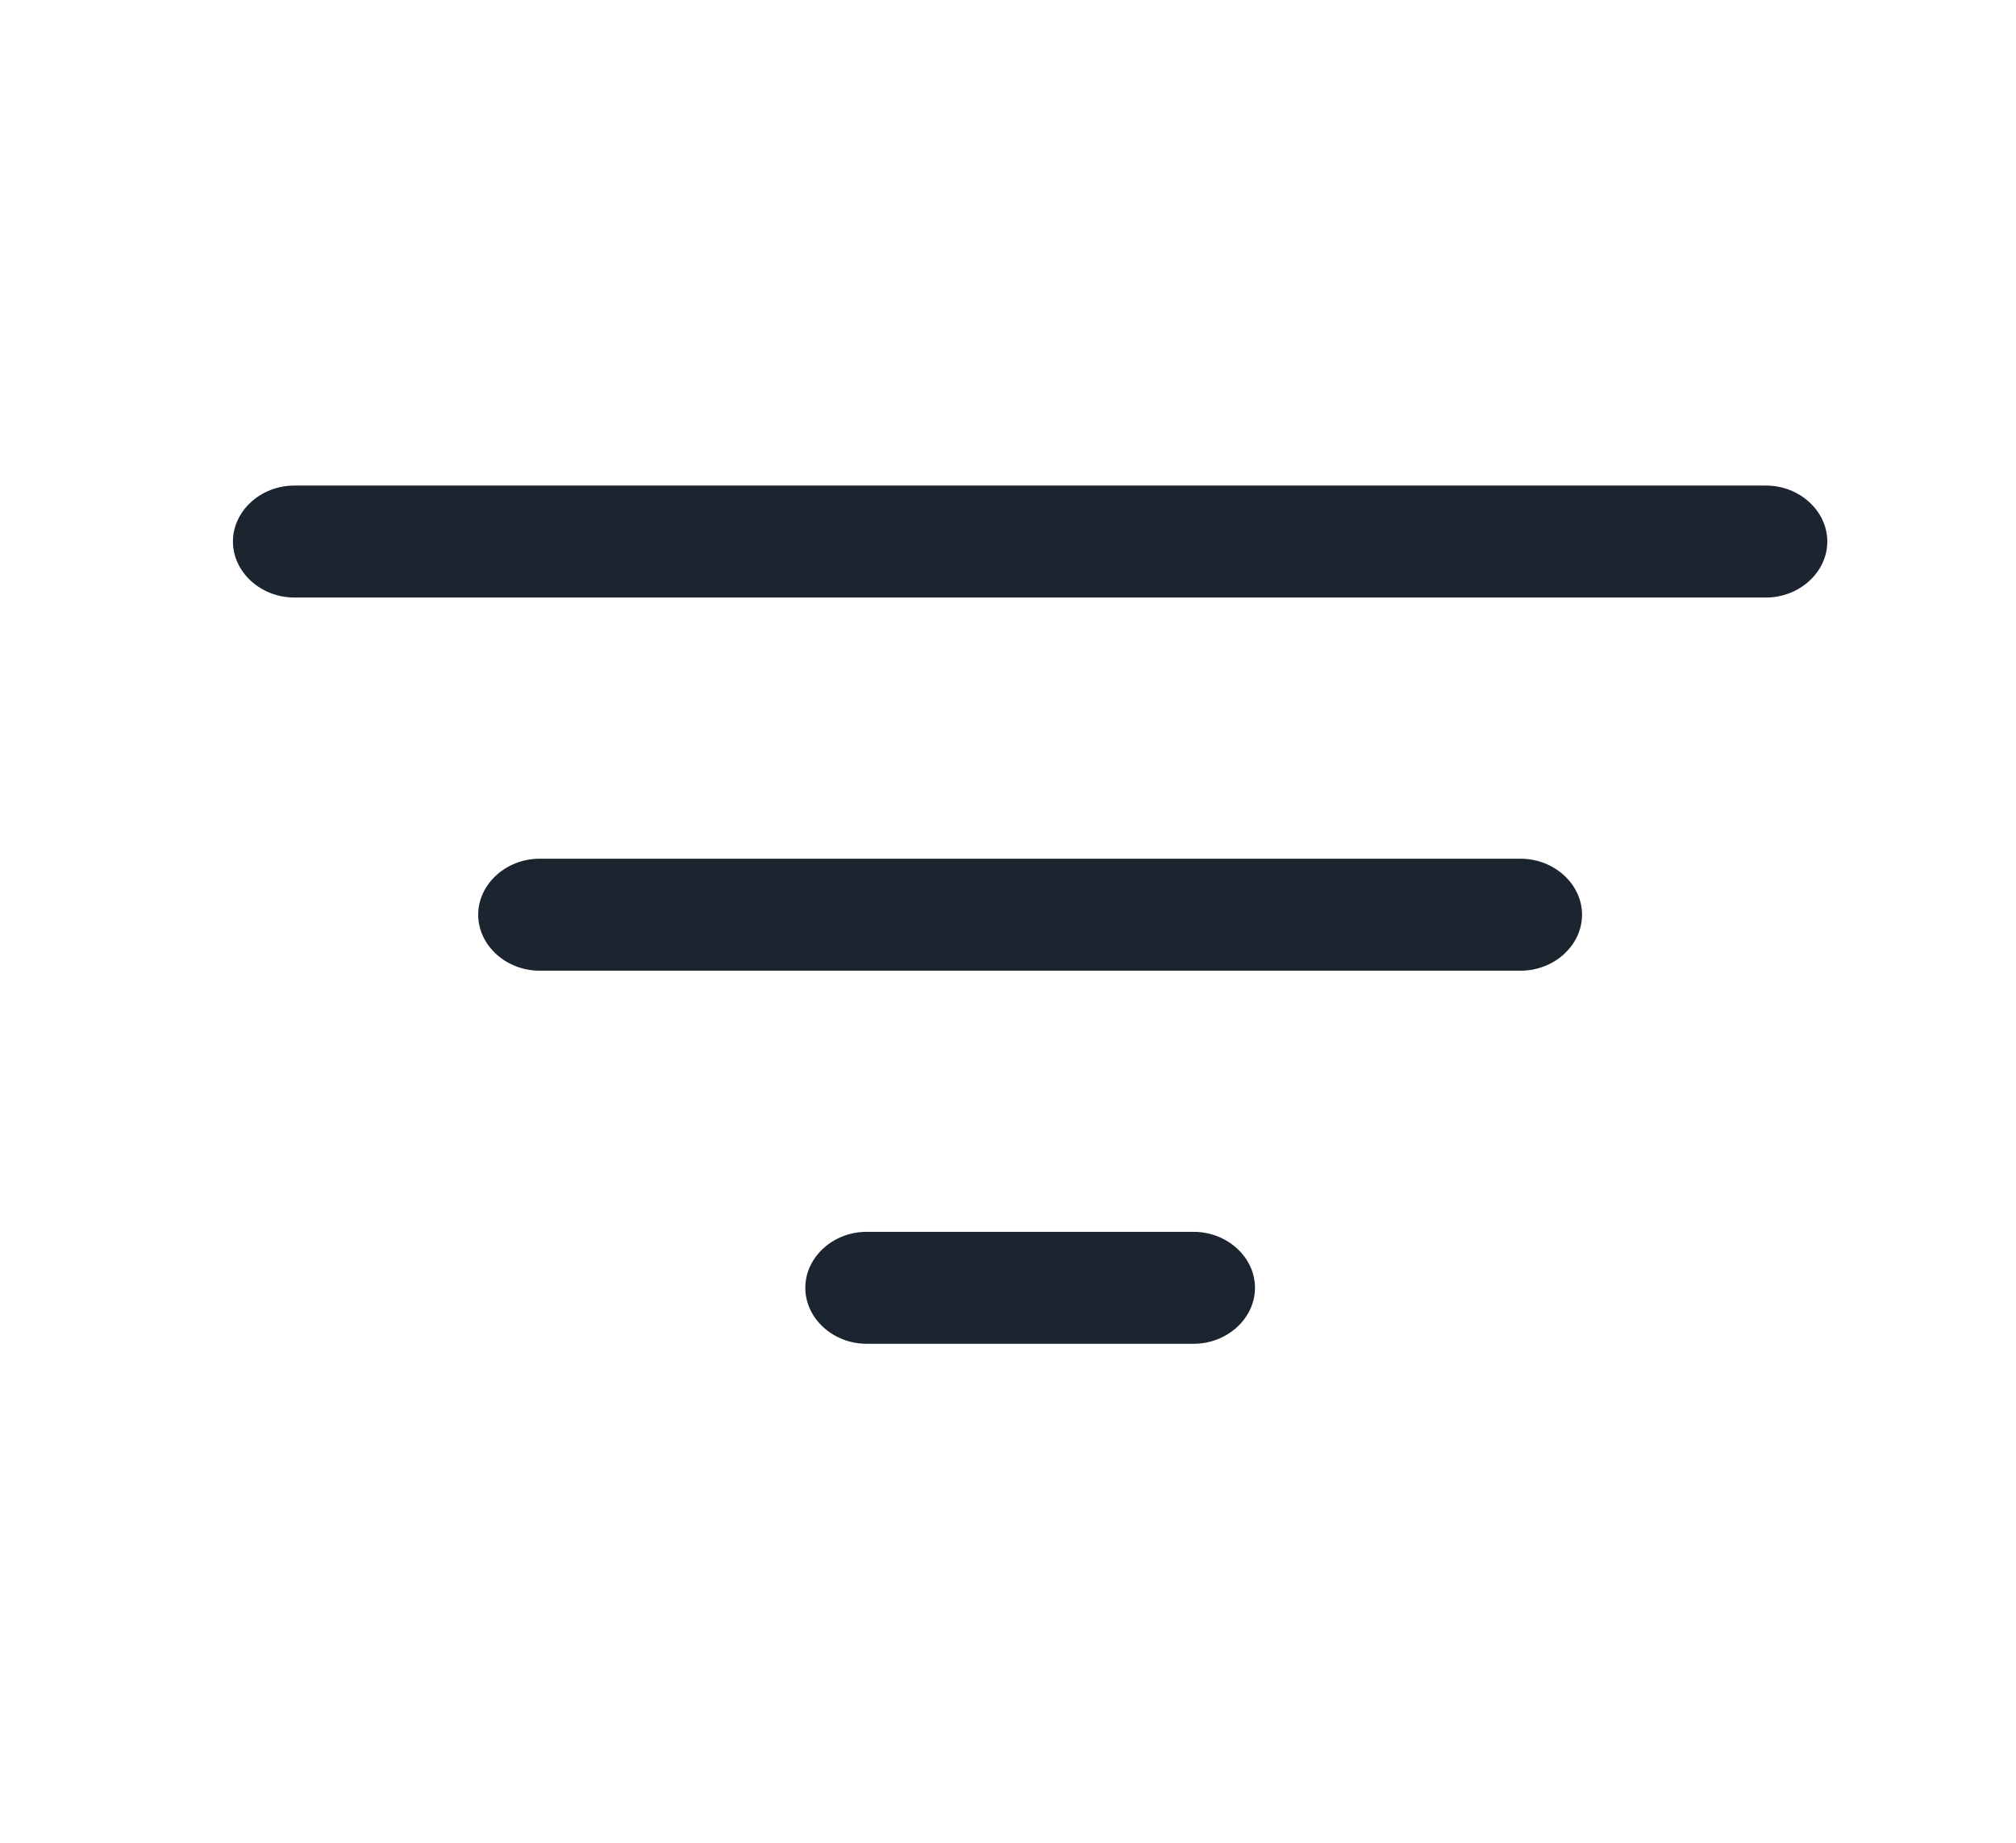 <svg width="35" height="32" viewBox="0 0 35 32" fill="none" xmlns="http://www.w3.org/2000/svg">
<path d="M30.66 10.376H5.109C4.527 10.376 4.044 9.935 4.044 9.404C4.044 8.872 4.527 8.432 5.109 8.432H30.66C31.242 8.432 31.724 8.872 31.724 9.404C31.724 9.935 31.242 10.376 30.66 10.376Z" fill="#1C2430"/>
<path d="M26.401 16.856H9.367C8.785 16.856 8.302 16.416 8.302 15.884C8.302 15.353 8.785 14.912 9.367 14.912H26.401C26.983 14.912 27.466 15.353 27.466 15.884C27.466 16.416 26.983 16.856 26.401 16.856Z" fill="#1C2430"/>
<path d="M20.723 23.335H15.045C14.463 23.335 13.981 22.894 13.981 22.363C13.981 21.831 14.463 21.391 15.045 21.391H20.723C21.305 21.391 21.788 21.831 21.788 22.363C21.788 22.894 21.305 23.335 20.723 23.335Z" fill="#1C2430"/>
</svg>
